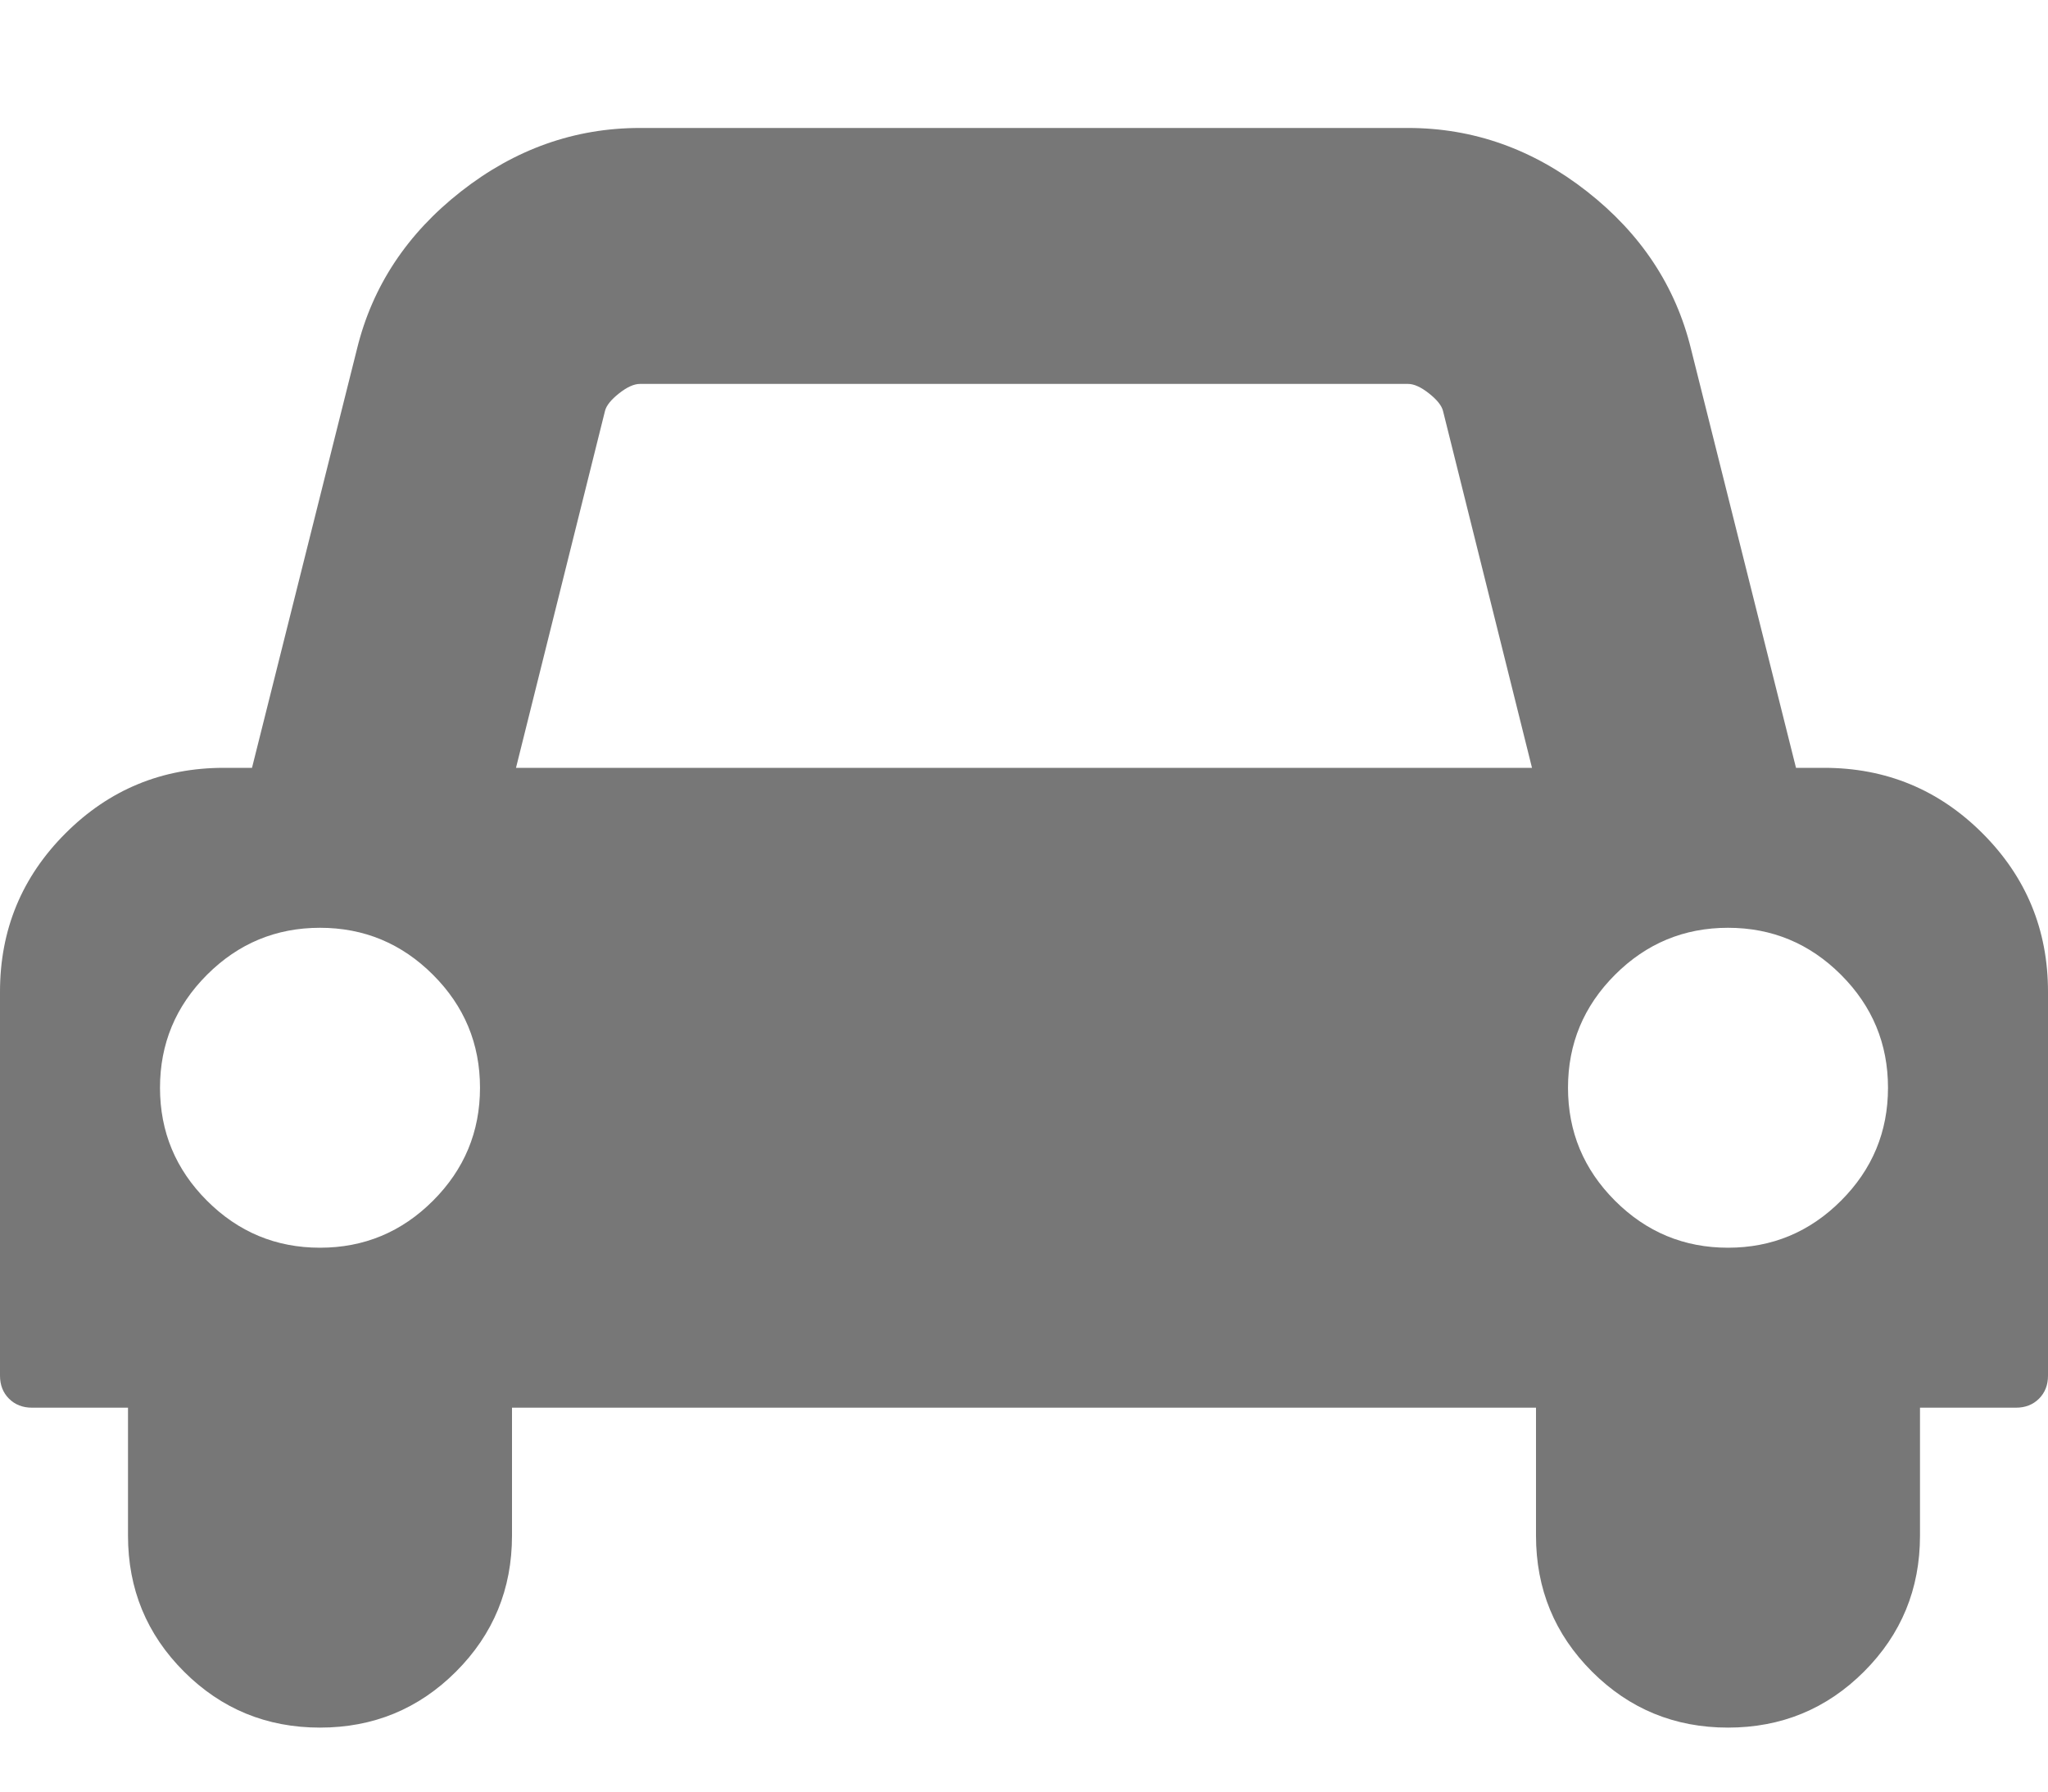 <?xml version="1.0" encoding="utf-8"?>
<!-- Generated by IcoMoon.io -->
<!DOCTYPE svg PUBLIC "-//W3C//DTD SVG 1.1//EN" "http://www.w3.org/Graphics/SVG/1.1/DTD/svg11.dtd">
<svg version="1.1" xmlns="http://www.w3.org/2000/svg" xmlns:xlink="http://www.w3.org/1999/xlink" width="512" height="448" viewBox="0 0 512 448">
<g id="icomoon-ignore">
</g>
<path fill="#777" d="M120 272q0-16.5-11.75-28.25t-28.25-11.75-28.25 11.75-11.75 28.25 11.75 28.25 28.25 11.75 28.25-11.75 11.75-28.25zM129 192h254l-22.25-89.25q-0.5-2-3.5-4.375t-5.25-2.375h-192q-2.25 0-5.25 2.375t-3.5 4.375zM472 272q0-16.5-11.75-28.25t-28.25-11.75-28.25 11.75-11.75 28.25 11.75 28.25 28.25 11.75 28.25-11.75 11.75-28.25zM512 248v96q0 3.5-2.25 5.75t-5.75 2.25h-24v32q0 20-14 34t-34 14-34-14-14-34v-32h-256v32q0 20-14 34t-34 14-34-14-14-34v-32h-24q-3.5 0-5.75-2.25t-2.25-5.75v-96q0-23.25 16.375-39.625t39.625-16.375h7l26.25-104.75q5.75-23.5 26-39.375t44.75-15.875h192q24.5 0 44.75 15.875t26 39.375l26.25 104.75h7q23.25 0 39.625 16.375t16.375 39.625z"></path>
</svg>
